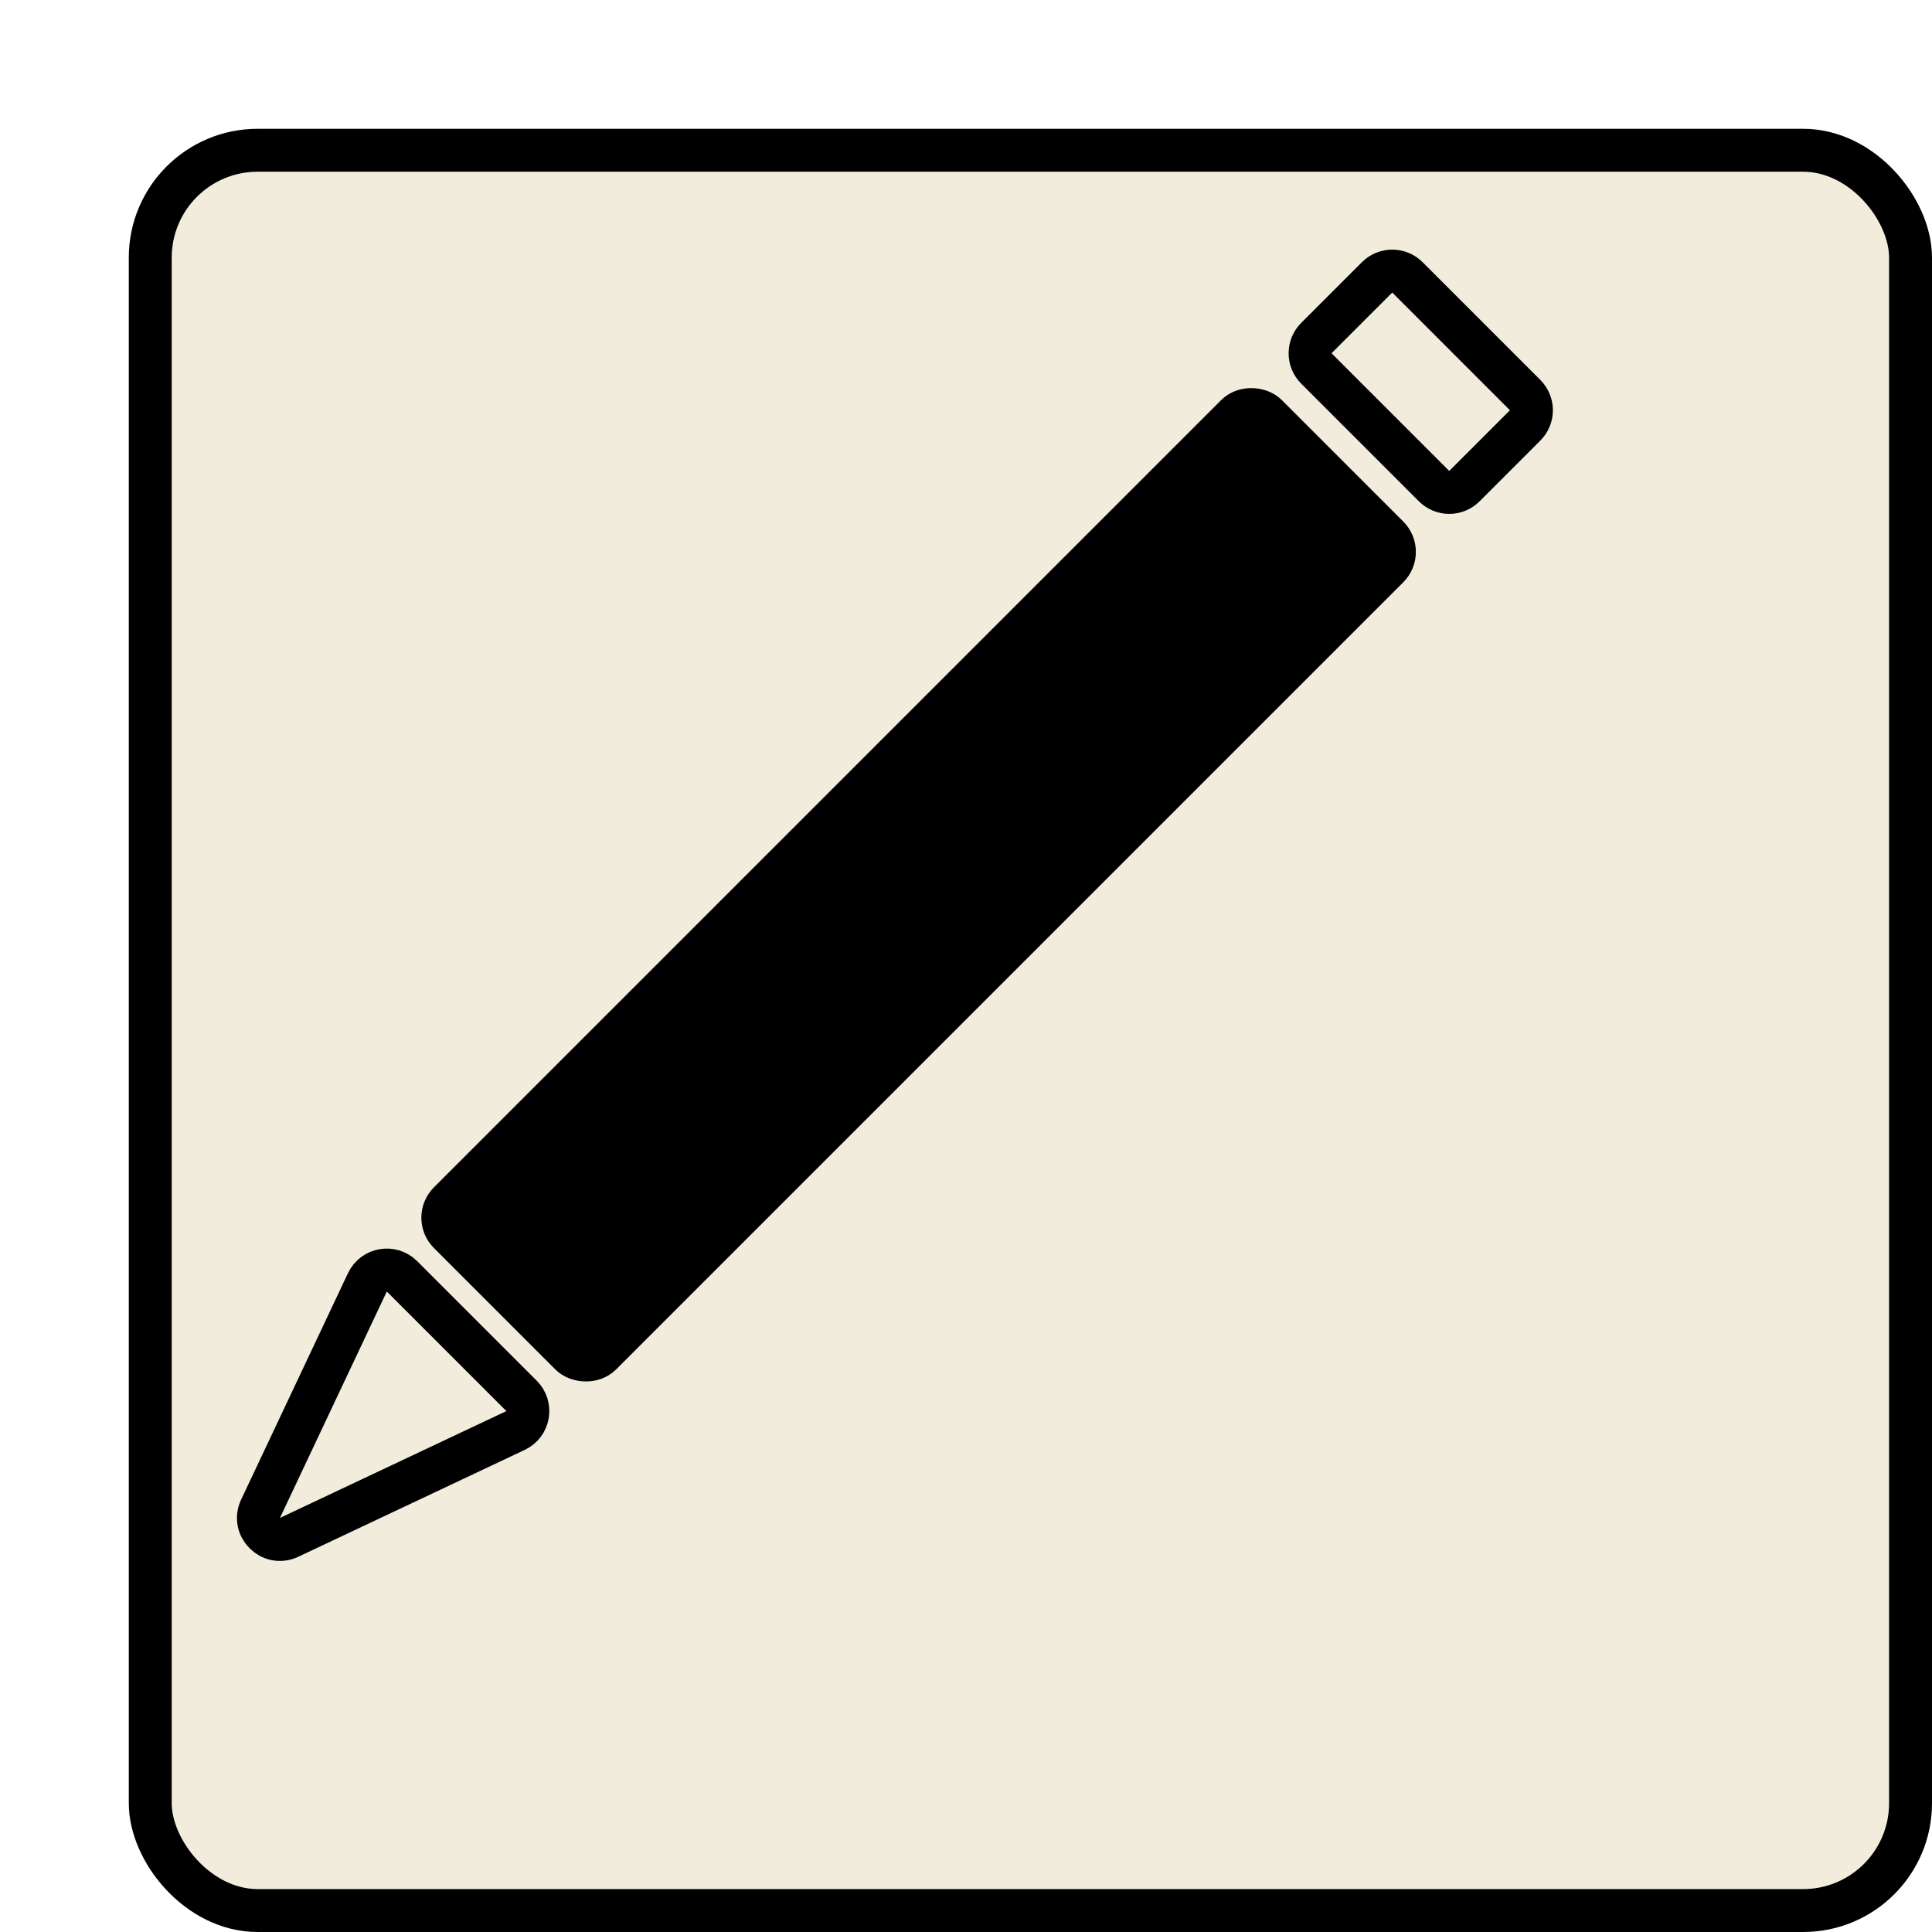<svg width="225" height="225" viewBox="0 0 225 225" fill="none" xmlns="http://www.w3.org/2000/svg">
<g filter="url(#filter0_d_204_82)">
<rect x="5" y="5" width="200" height="200" rx="10" fill="#F2ECDC"/>
<rect x="2.5" y="2.5" width="205" height="205" rx="12.5" stroke="black" stroke-width="5"/>
</g>
<rect x="50.535" y="141.81" width="134.653" height="25" rx="2.5" transform="rotate(-45 50.535 141.81)" fill="black" stroke="black" stroke-width="5"/>
<path d="M30.343 175.711L42.786 149.341C43.525 147.776 45.592 147.417 46.815 148.64L60.741 162.567C61.965 163.79 61.605 165.857 60.04 166.595L33.671 179.039C31.55 180.04 29.342 177.832 30.343 175.711Z" stroke="black" stroke-width="5"/>
<path d="M153.303 39.373L160.373 32.303C161.35 31.327 162.933 31.327 163.909 32.303L177.615 46.01C178.592 46.986 178.592 48.569 177.615 49.545L170.545 56.615C169.569 57.592 167.986 57.592 167.01 56.615L153.303 42.909C152.327 41.933 152.327 40.35 153.303 39.373Z" stroke="black" stroke-width="5"/>
<defs>
<filter id="filter0_d_204_82" x="0" y="0" width="225" height="225" filterUnits="userSpaceOnUse" color-interpolation-filters="sRGB">
<feFlood flood-opacity="0" result="BackgroundImageFix"/>
<feColorMatrix in="SourceAlpha" type="matrix" values="0 0 0 0 0 0 0 0 0 0 0 0 0 0 0 0 0 0 127 0" result="hardAlpha"/>
<feOffset dx="15" dy="15"/>
<feComposite in2="hardAlpha" operator="out"/>
<feColorMatrix type="matrix" values="0 0 0 0 0 0 0 0 0 0 0 0 0 0 0 0 0 0 1 0"/>
<feBlend mode="normal" in2="BackgroundImageFix" result="effect1_dropShadow_204_82"/>
<feBlend mode="normal" in="SourceGraphic" in2="effect1_dropShadow_204_82" result="shape"/>
</filter>
</defs>
</svg>
